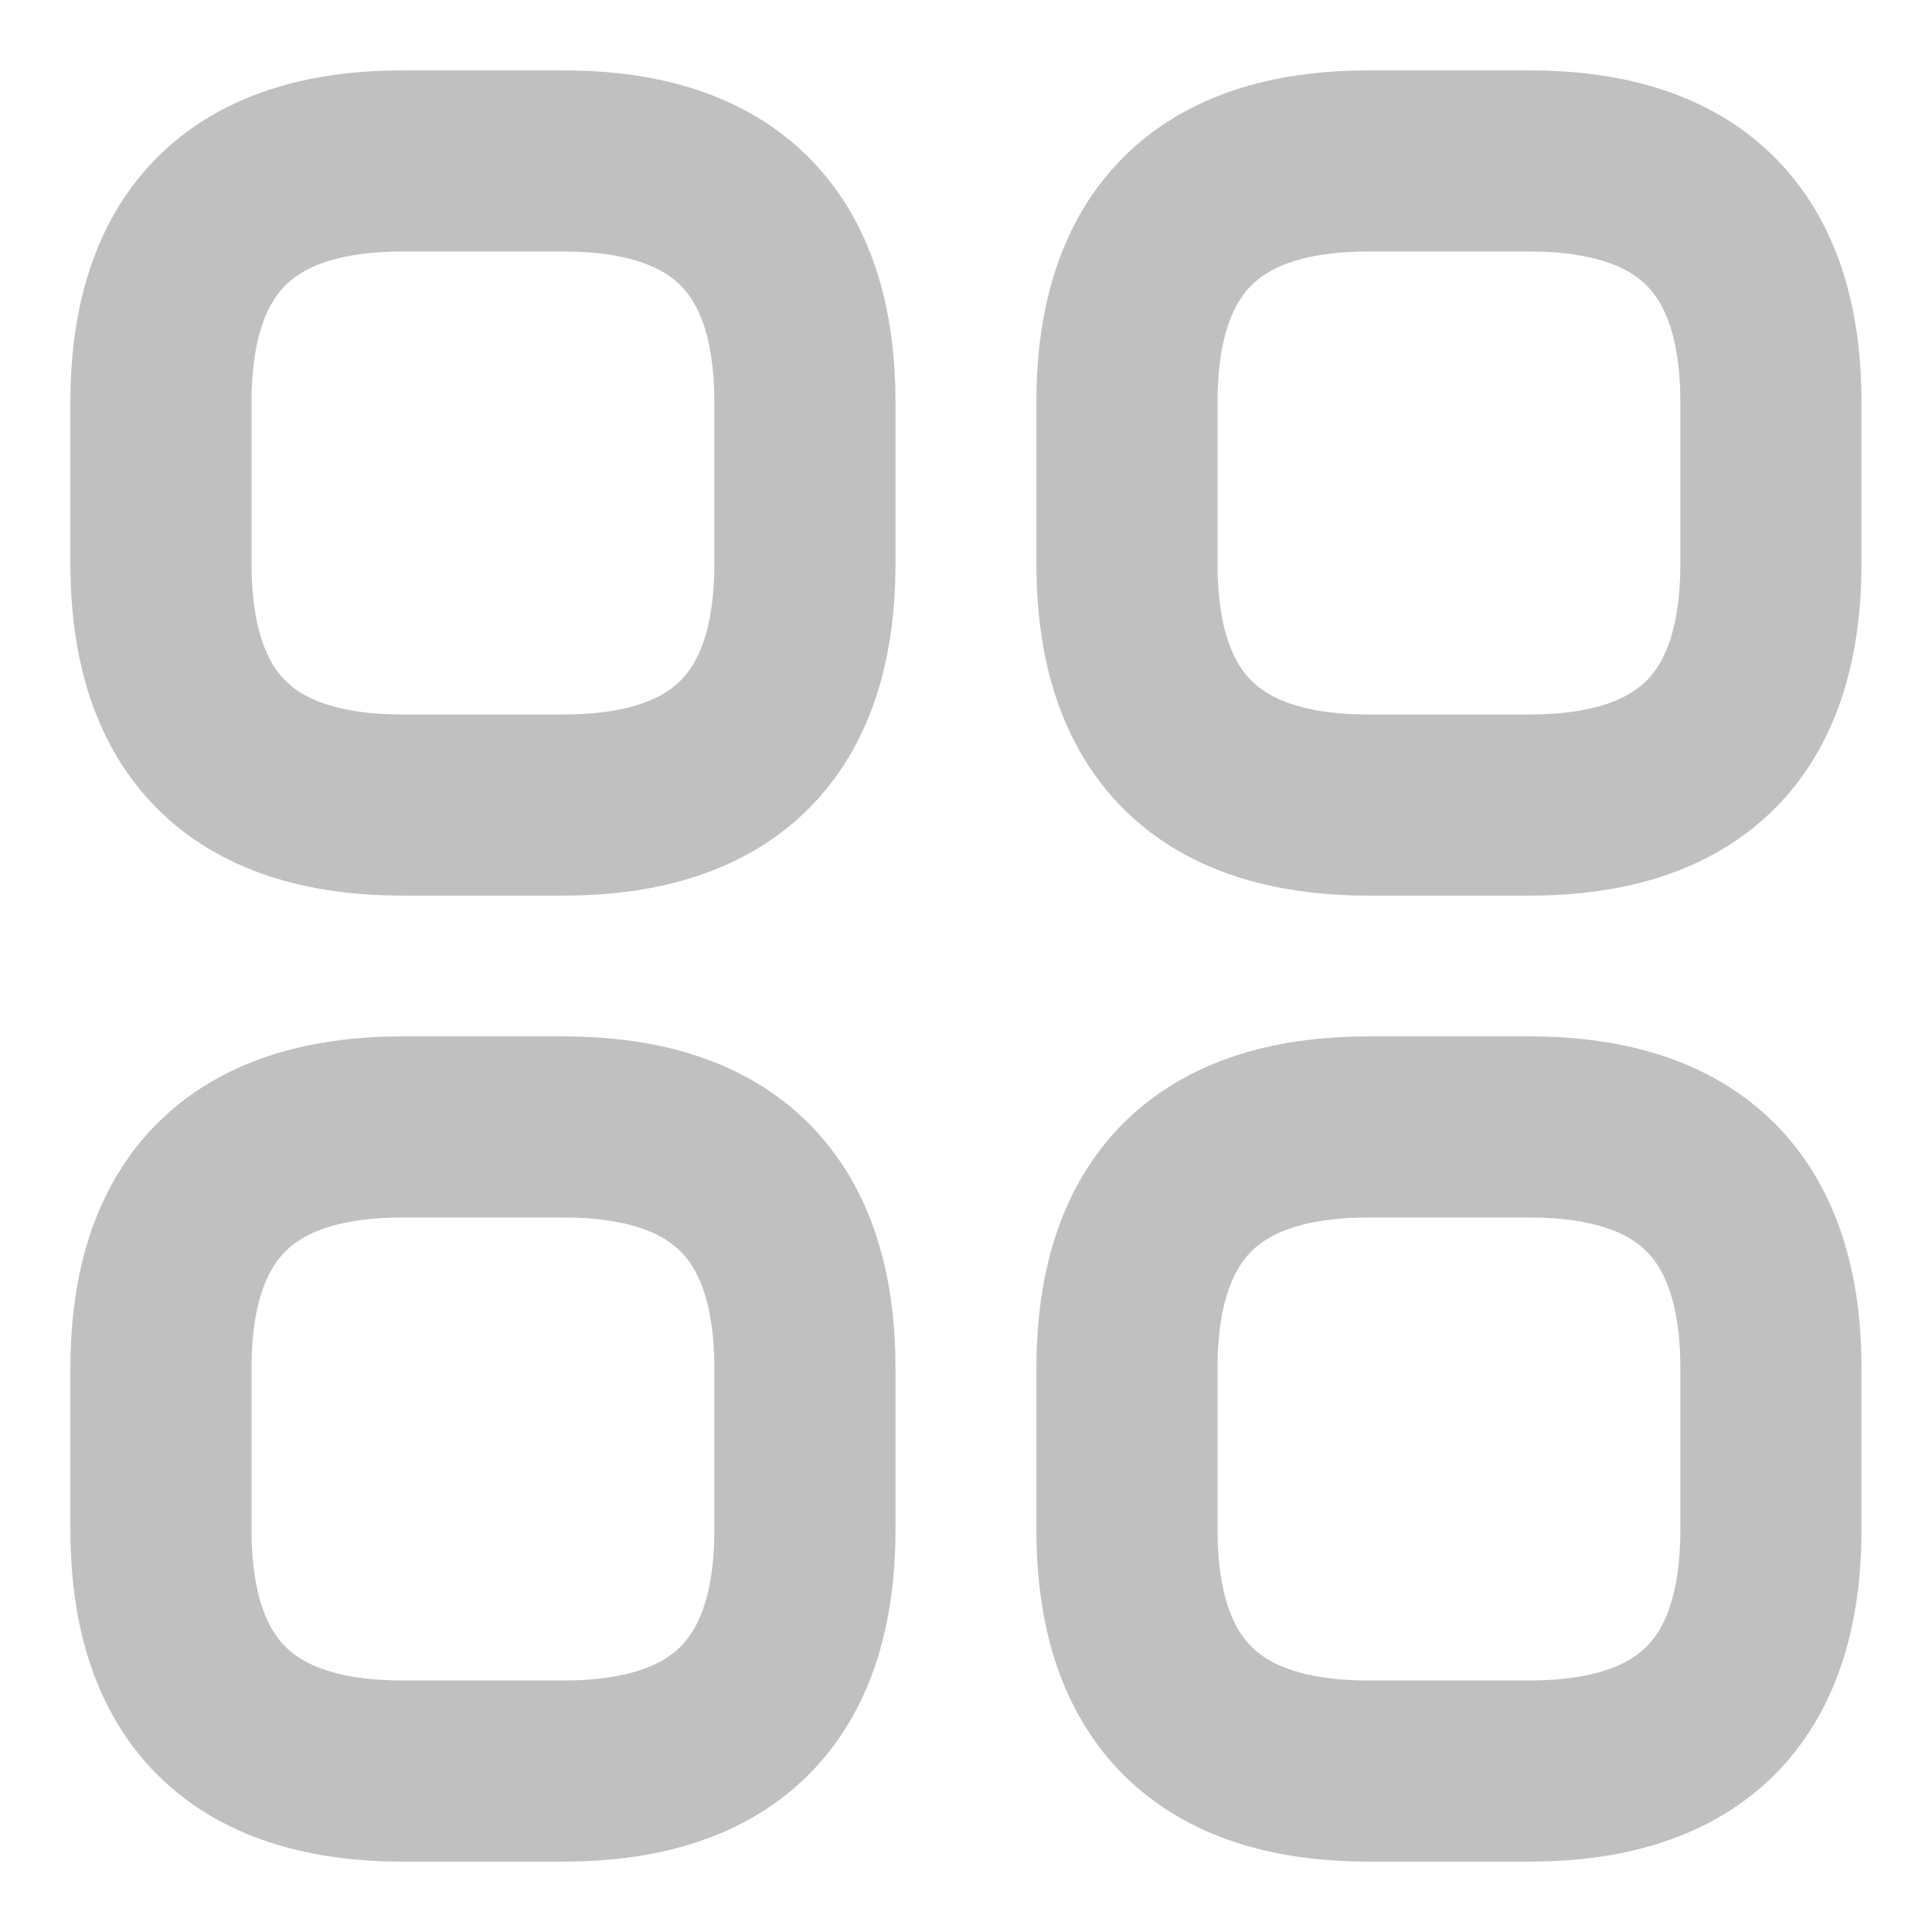 <svg width="16" height="16" viewBox="0 0 16 16" fill="none" xmlns="http://www.w3.org/2000/svg">
<g id="vuesax/linear/category">
<g id="category">
<path id="Vector" d="M3.333 6.667H4.666C6 6.667 6.666 6 6.666 4.667V3.333C6.666 2 6 1.333 4.666 1.333H3.333C2 1.333 1.333 2 1.333 3.333V4.667C1.333 6 2 6.667 3.333 6.667Z" stroke="#C0C0C0" stroke-width="1.5" stroke-miterlimit="10" stroke-linecap="round" stroke-linejoin="round"/>
<path id="Vector_2" d="M11.333 6.667H12.666C14 6.667 14.666 6 14.666 4.667V3.333C14.666 2 14 1.333 12.666 1.333H11.333C10 1.333 9.333 2 9.333 3.333V4.667C9.333 6 10 6.667 11.333 6.667Z" stroke="#C0C0C0" stroke-width="1.5" stroke-miterlimit="10" stroke-linecap="round" stroke-linejoin="round"/>
<path id="Vector_3" d="M11.333 14.667H12.666C14 14.667 14.666 14 14.666 12.667V11.333C14.666 10 14 9.333 12.666 9.333H11.333C10 9.333 9.333 10 9.333 11.333V12.667C9.333 14 10 14.667 11.333 14.667Z" stroke="#C0C0C0" stroke-width="1.5" stroke-miterlimit="10" stroke-linecap="round" stroke-linejoin="round"/>
<path id="Vector_4" d="M3.333 14.667H4.666C6 14.667 6.666 14 6.666 12.667V11.333C6.666 10 6 9.333 4.666 9.333H3.333C2 9.333 1.333 10 1.333 11.333V12.667C1.333 14 2 14.667 3.333 14.667Z" stroke="#C0C0C0" stroke-width="1.5" stroke-miterlimit="10" stroke-linecap="round" stroke-linejoin="round"/>
</g>
</g>
</svg>
